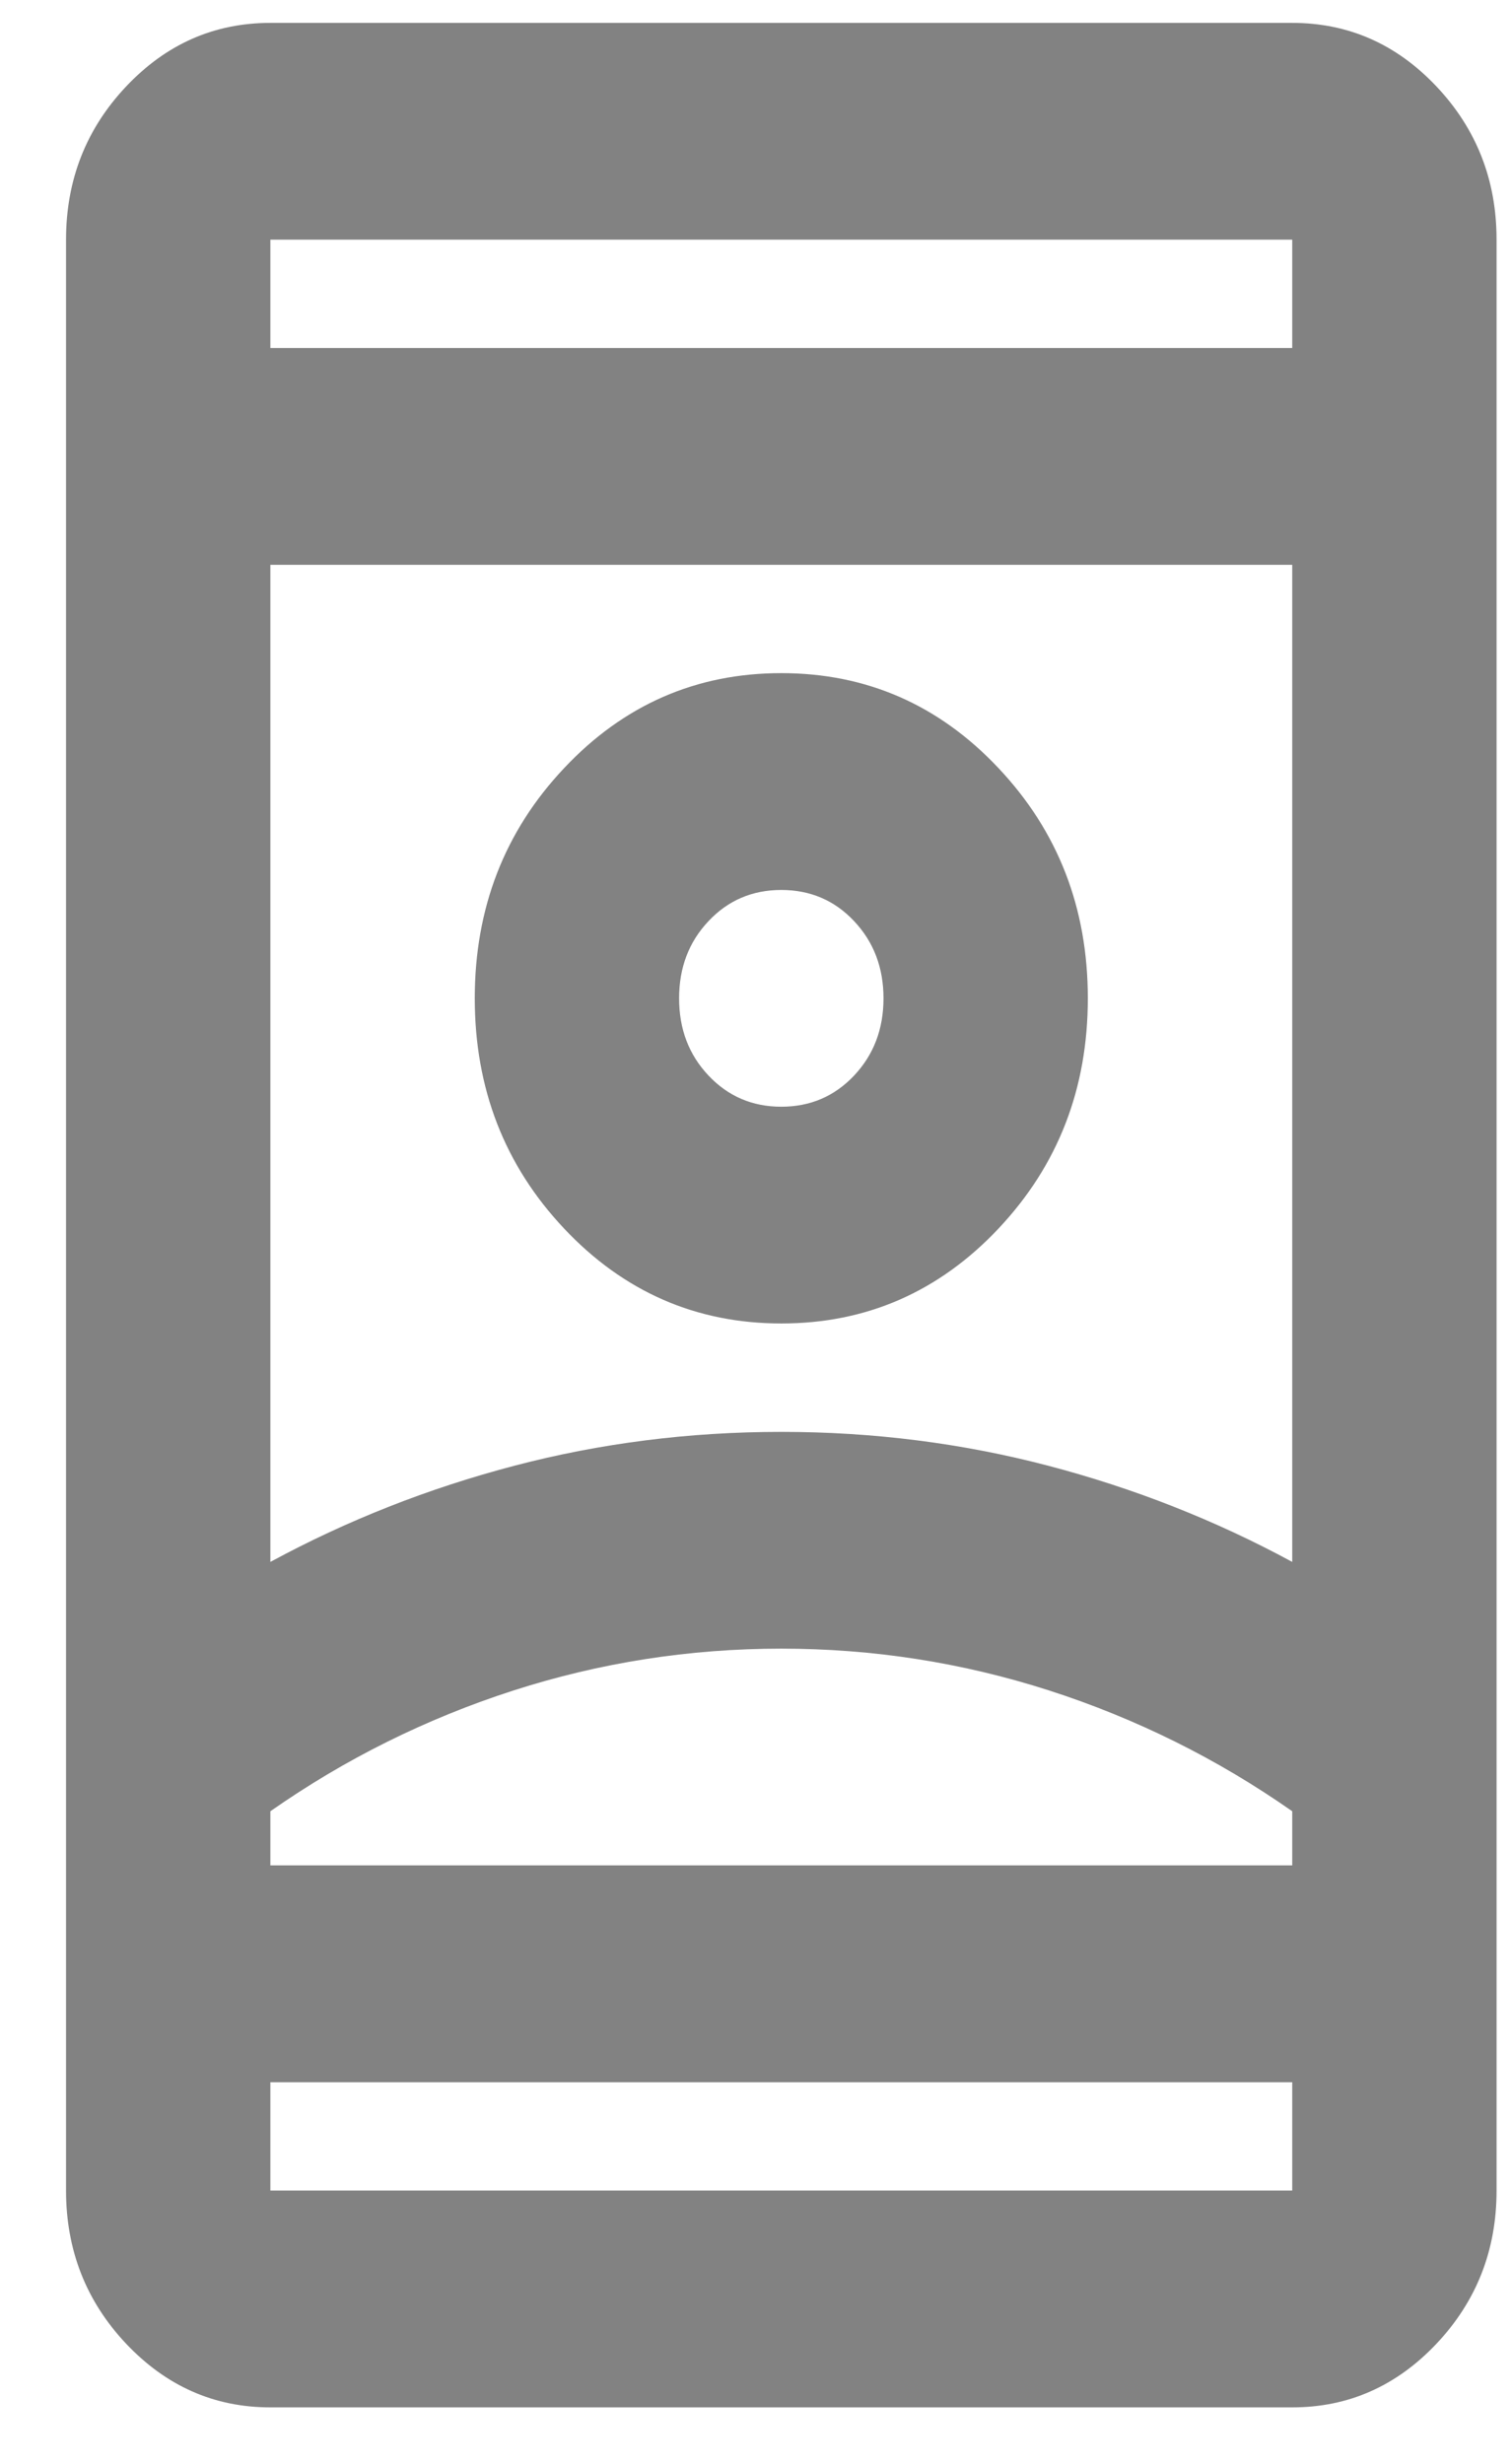 <svg width="19" height="31" viewBox="0 0 19 31" fill="none" xmlns="http://www.w3.org/2000/svg">
<path d="M3.402 30.288C2.695 30.288 2.09 30.02 1.586 29.486C1.083 28.952 0.831 28.31 0.831 27.56V3.015C0.831 2.265 1.083 1.623 1.586 1.089C2.09 0.555 2.695 0.288 3.402 0.288H16.26C16.967 0.288 17.572 0.555 18.076 1.089C18.579 1.623 18.831 2.265 18.831 3.015V27.56C18.831 28.31 18.579 28.952 18.076 29.486C17.572 30.02 16.967 30.288 16.26 30.288H3.402ZM3.402 26.197V27.56H16.26V26.197H3.402ZM3.402 4.378H16.26V3.015H3.402V4.378ZM9.831 20.742C8.674 20.742 7.549 20.918 6.456 21.27C5.363 21.623 4.345 22.128 3.402 22.788V23.469H16.26V22.788C15.317 22.128 14.299 21.623 13.206 21.27C12.113 20.918 10.988 20.742 9.831 20.742ZM9.831 18.015C10.988 18.015 12.108 18.157 13.19 18.441C14.272 18.725 15.295 19.128 16.26 19.651V7.106H3.402V19.651C4.367 19.128 5.39 18.725 6.472 18.441C7.554 18.157 8.674 18.015 9.831 18.015ZM9.831 16.651C10.902 16.651 11.813 16.253 12.563 15.458C13.313 14.662 13.688 13.697 13.688 12.56C13.688 11.424 13.313 10.458 12.563 9.663C11.813 8.867 10.902 8.469 9.831 8.469C8.76 8.469 7.849 8.867 7.099 9.663C6.349 10.458 5.974 11.424 5.974 12.56C5.974 13.697 6.349 14.662 7.099 15.458C7.849 16.253 8.76 16.651 9.831 16.651ZM9.831 13.924C9.467 13.924 9.161 13.793 8.915 13.532C8.668 13.271 8.545 12.947 8.545 12.56C8.545 12.174 8.668 11.85 8.915 11.589C9.161 11.327 9.467 11.197 9.831 11.197C10.195 11.197 10.501 11.327 10.747 11.589C10.993 11.85 11.117 12.174 11.117 12.56C11.117 12.947 10.993 13.271 10.747 13.532C10.501 13.793 10.195 13.924 9.831 13.924ZM9.831 23.469H16.26H3.402H9.831Z" fill="#828282"/>
</svg>

